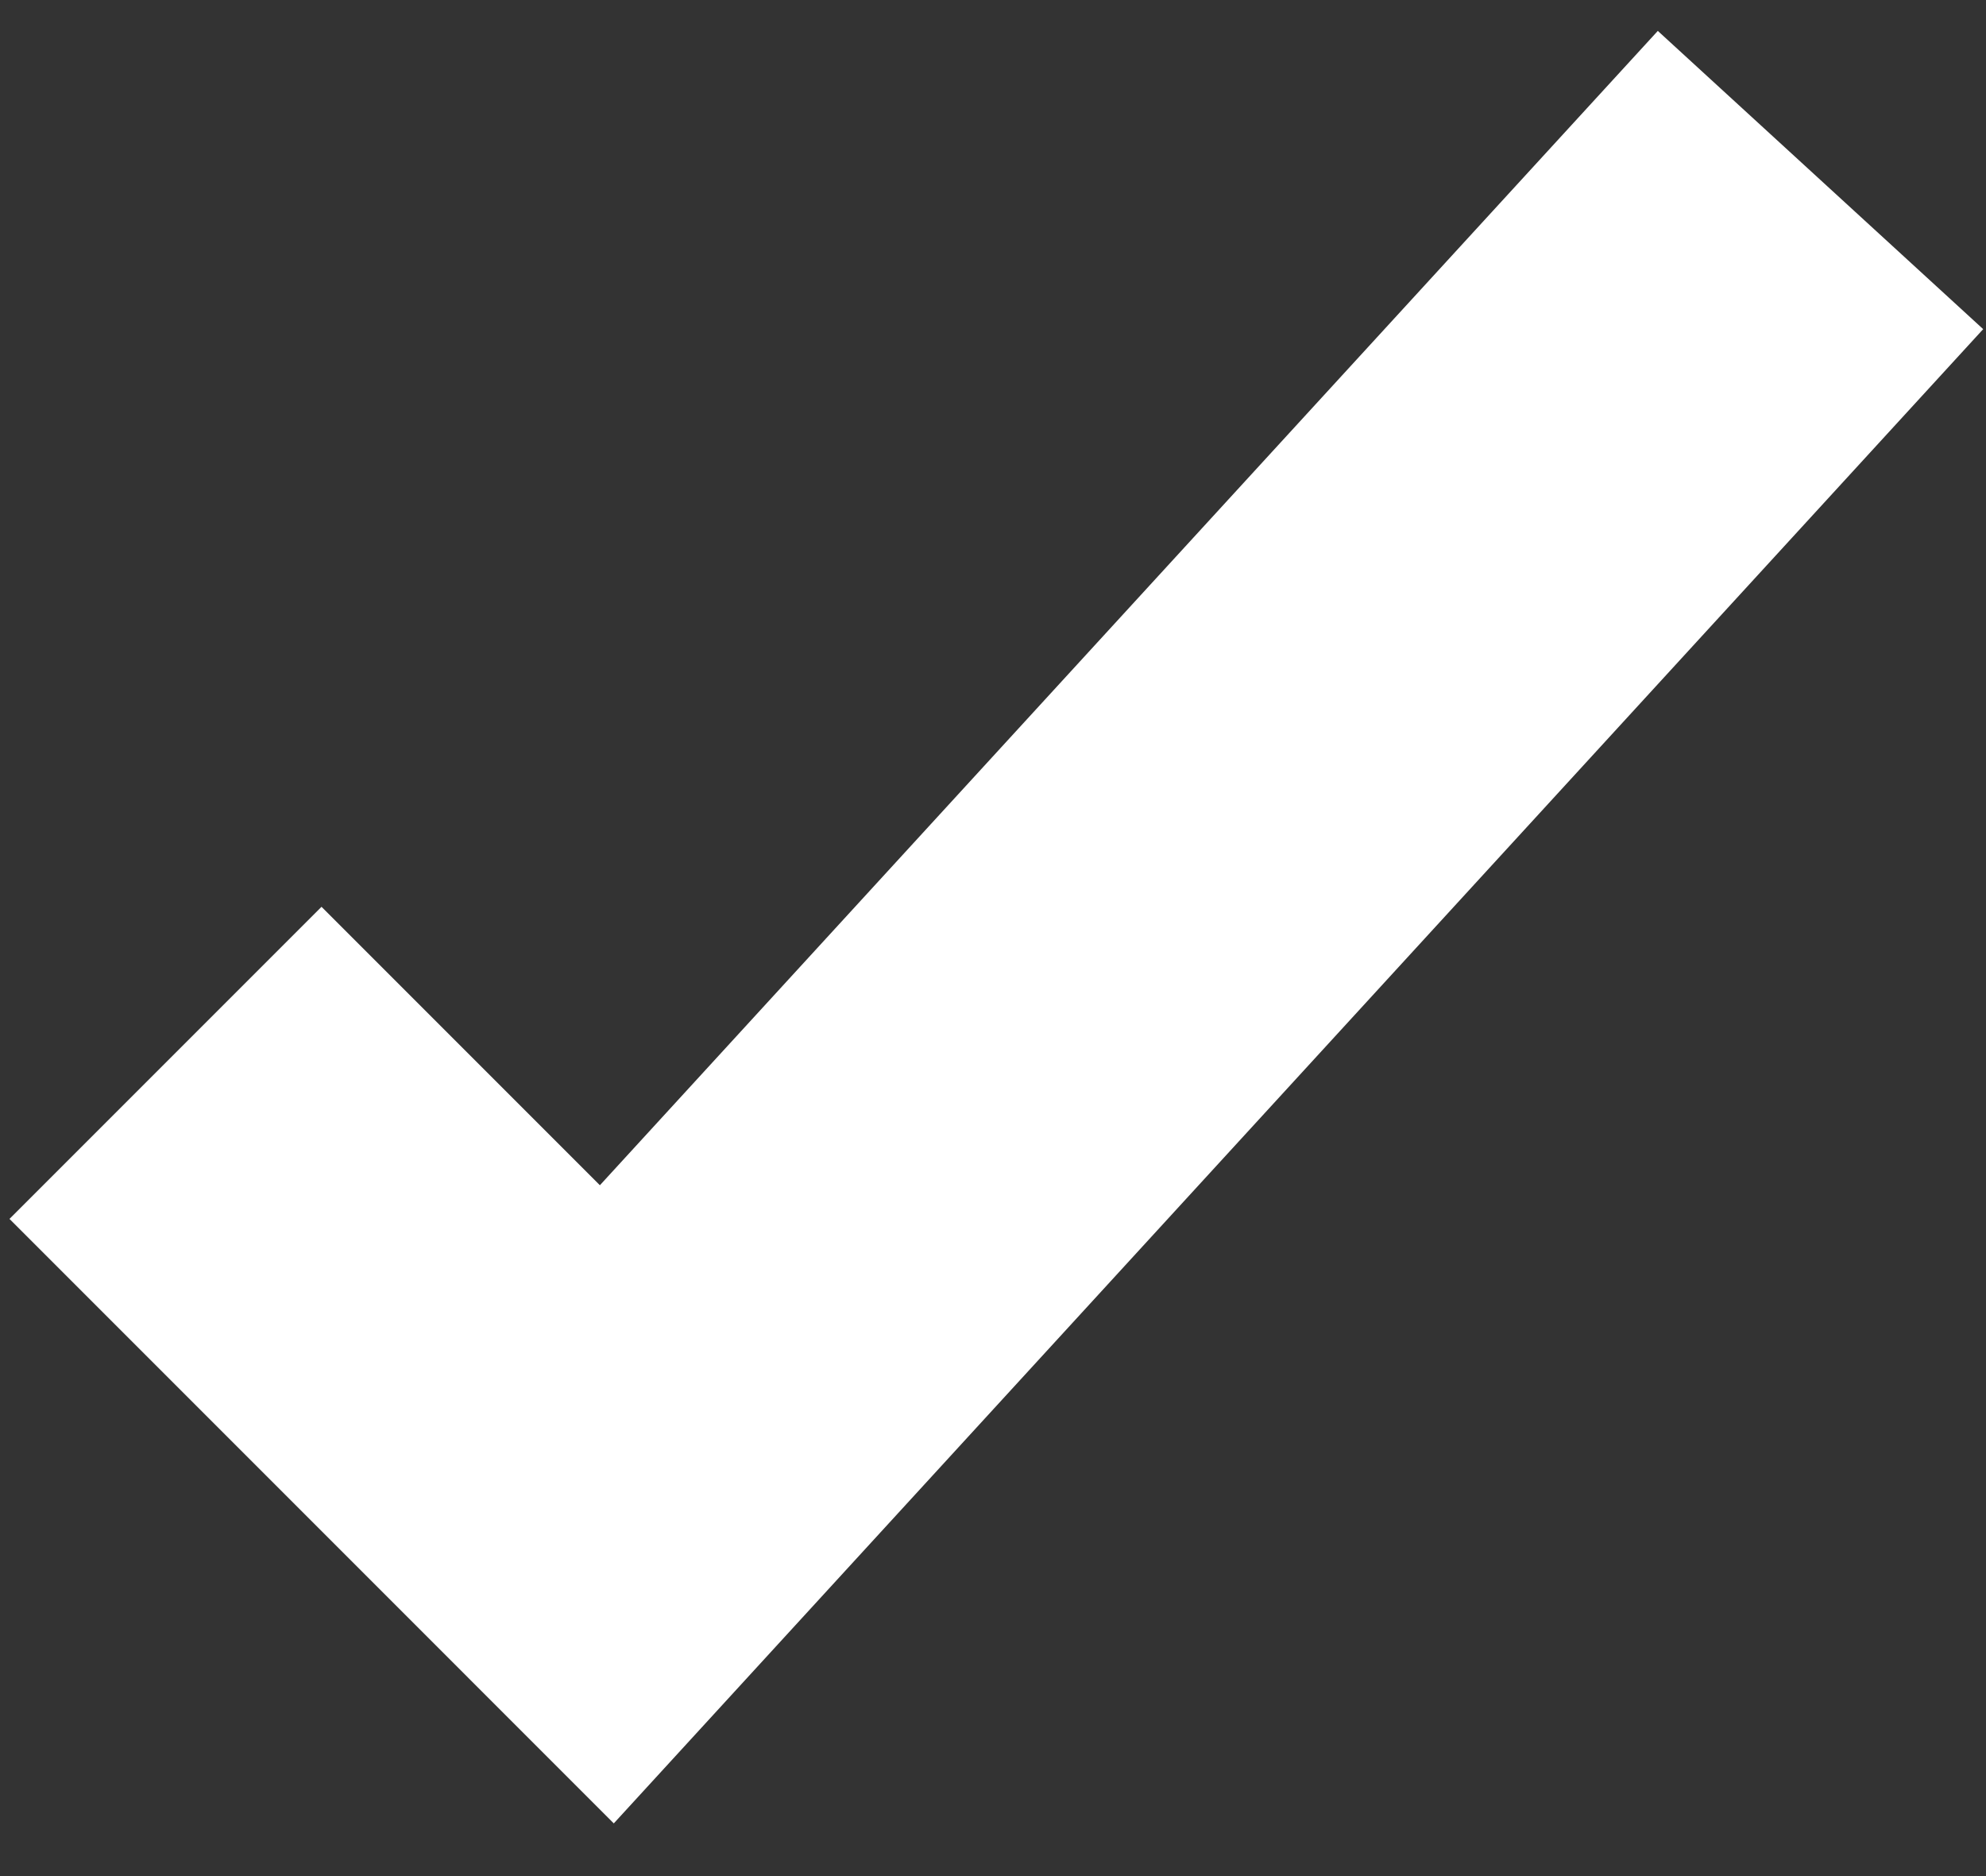 <svg width="36" height="34" fill="none" xmlns="http://www.w3.org/2000/svg"><rect width="100%" height="100%" fill="#333333" stroke="none"/><path fill-rule="evenodd" clip-rule="evenodd" d="M35.949 5.965l-24.823 27.08L.172 22.09l5.656-5.656 5.046 5.046L30.051.56l5.898 5.405z" fill="#fff"/></svg>